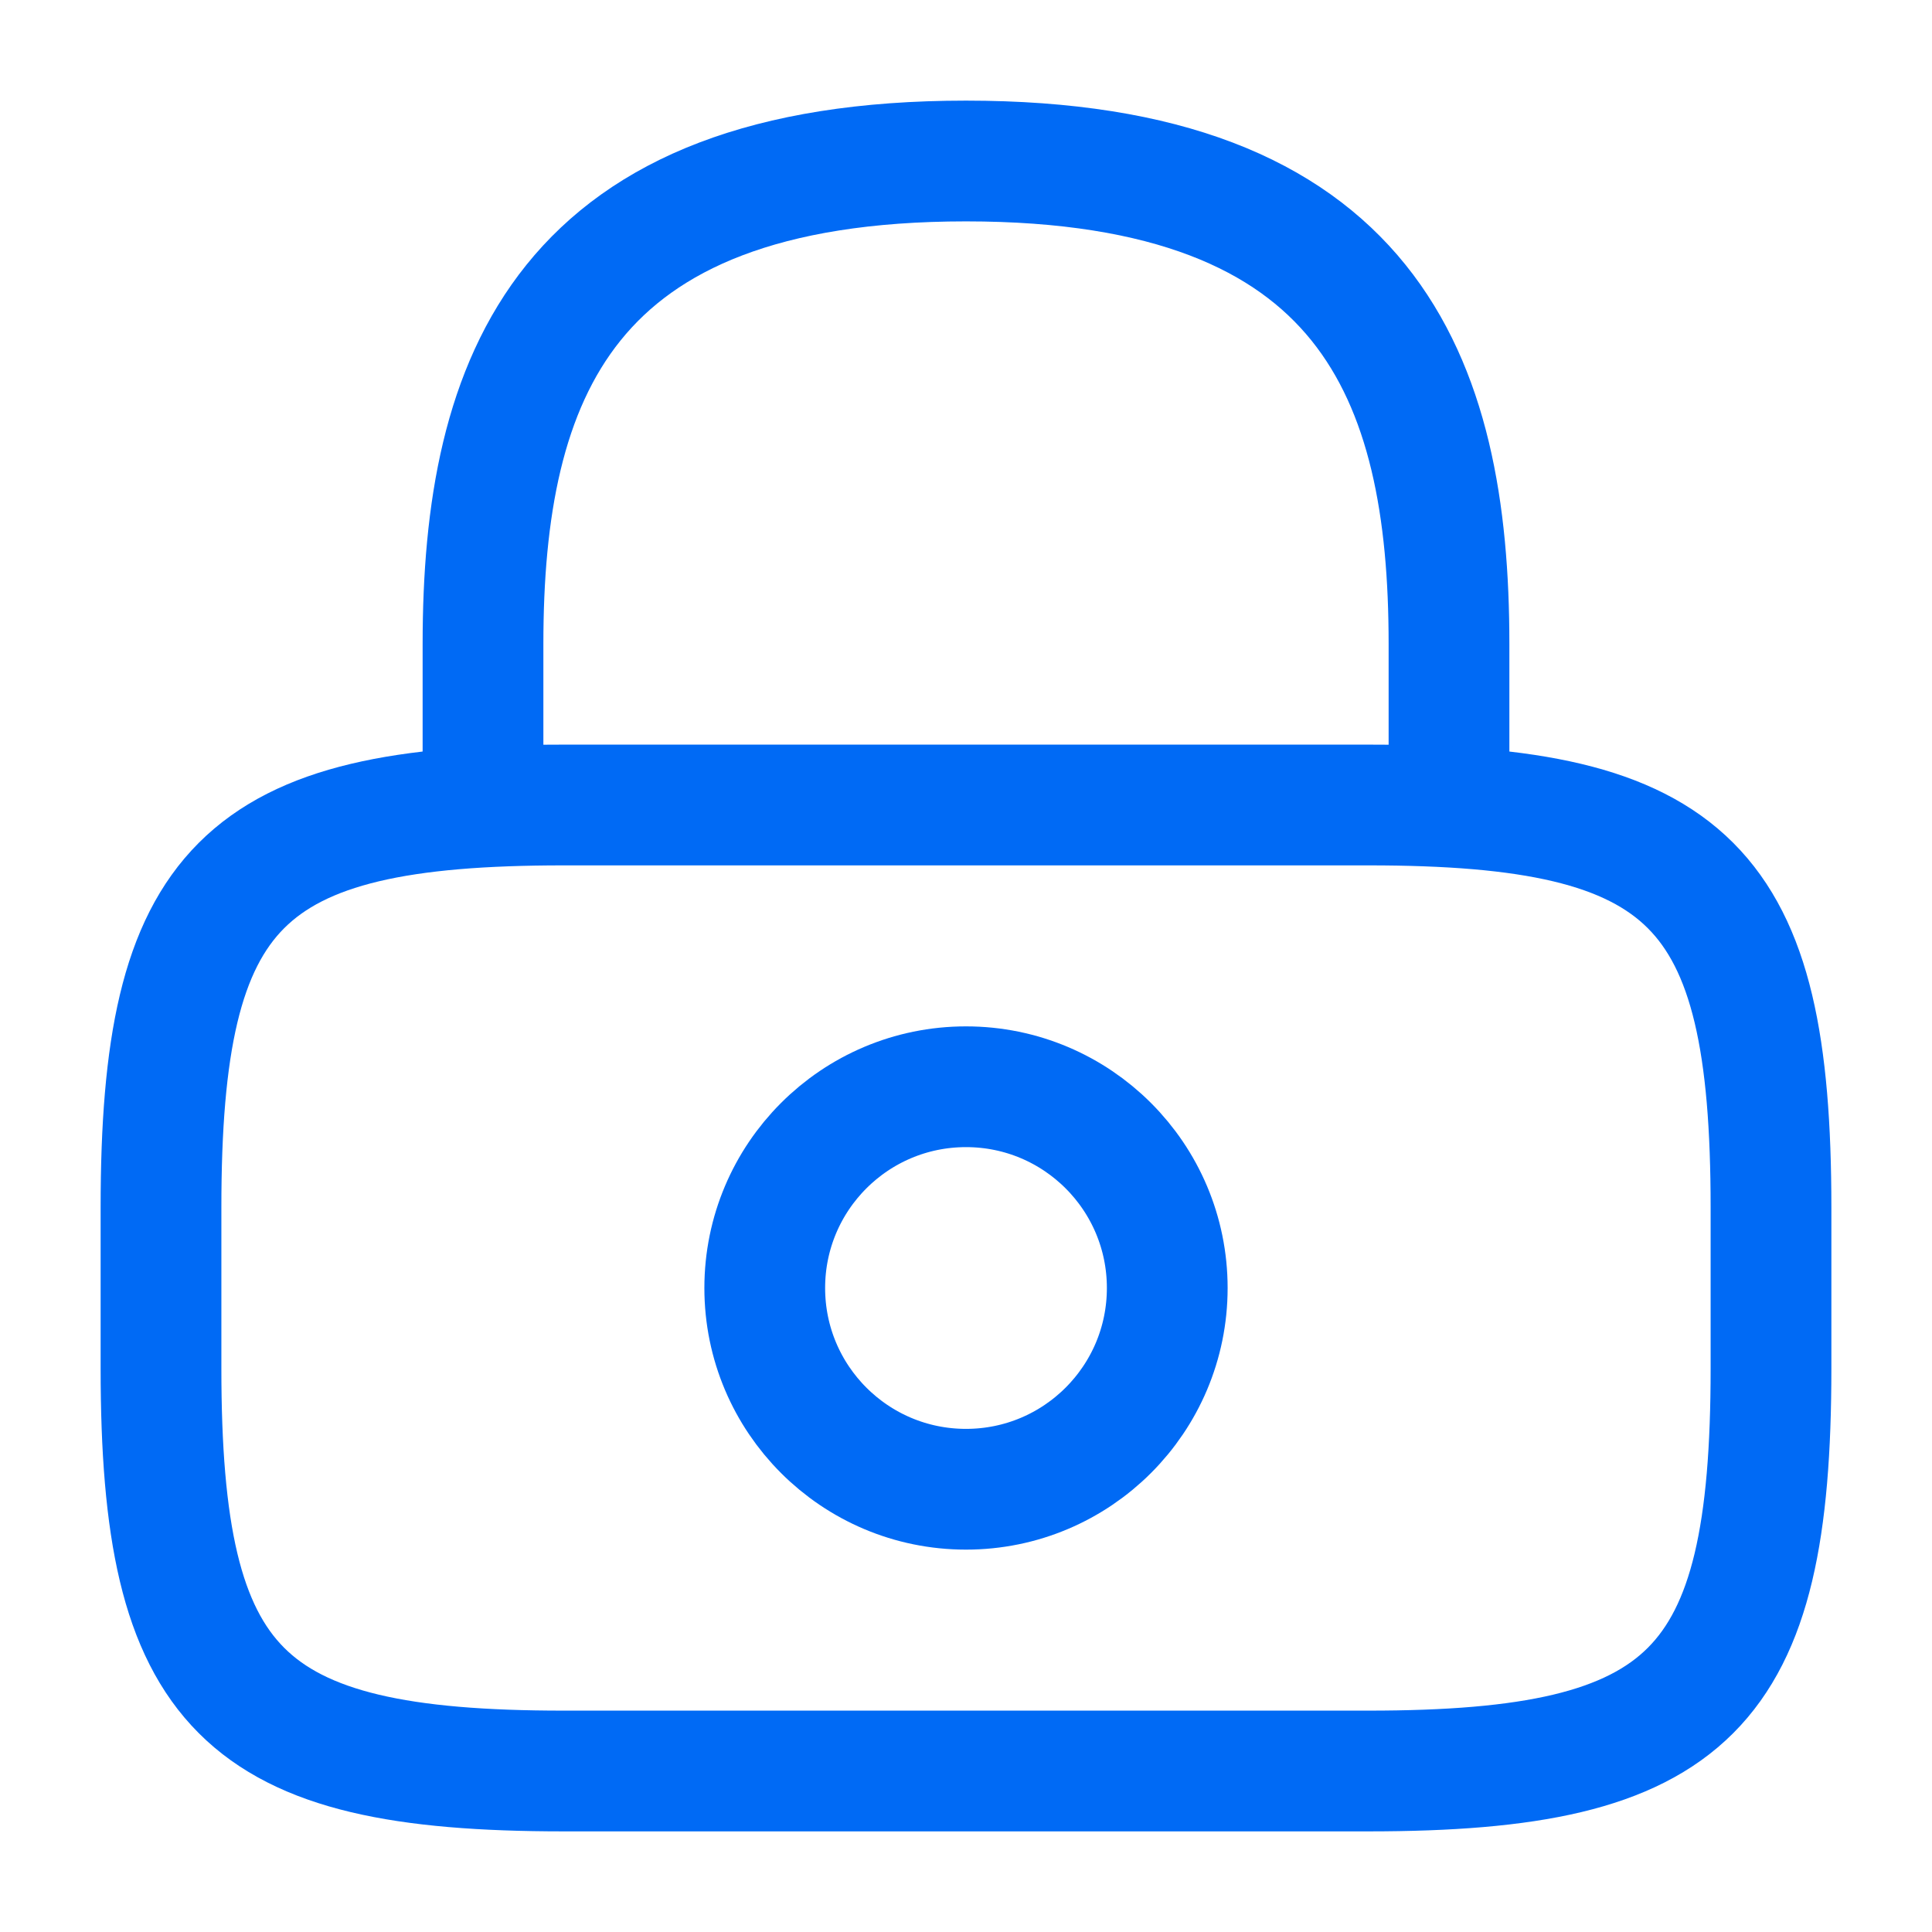 <svg width="24" height="24" viewBox="0 0 24 24" fill="none" xmlns="http://www.w3.org/2000/svg">
<rect width="24" height="24" fill="#CBCBCB"/>
<g id="T&#195;&#160;i kho&#225;&#186;&#163;n h&#225;&#187;&#153;i vi&#195;&#170;n">
<path d="M-2251 -7774C-2251 -7775.1 -2250.1 -7776 -2249 -7776H10949C10950.1 -7776 10951 -7775.1 10951 -7774V3648C10951 3649.1 10950.1 3650 10949 3650H-2249C-2250.1 3650 -2251 3649.1 -2251 3648V-7774Z" fill="#767A7F"/>
<path d="M-2249 -7775H10949V-7777H-2249V-7775ZM10950 -7774V3648H10952V-7774H10950ZM10949 3649H-2249V3651H10949V3649ZM-2250 3648V-7774H-2252V3648H-2250ZM-2249 3649C-2249.55 3649 -2250 3648.55 -2250 3648H-2252C-2252 3649.66 -2250.66 3651 -2249 3651V3649ZM10950 3648C10950 3648.55 10949.6 3649 10949 3649V3651C10950.7 3651 10952 3649.66 10952 3648H10950ZM10949 -7775C10949.6 -7775 10950 -7774.55 10950 -7774H10952C10952 -7775.66 10950.7 -7777 10949 -7777V-7775ZM-2249 -7777C-2250.66 -7777 -2252 -7775.66 -2252 -7774H-2250C-2250 -7774.55 -2249.55 -7775 -2249 -7775V-7777Z" fill="black" fill-opacity="0.1"/>
<g id="H&#225;&#187;&#147; s&#198;&#161;" clip-path="url(#clip0_0_1)">
<rect width="430" height="958" transform="translate(-32 -483)" fill="#F4F5F6"/>
<g id="Frame 6064">
<rect x="-15.5" y="-135.5" width="397" height="295" rx="7.5" fill="white"/>
<rect x="-15.5" y="-135.5" width="397" height="295" rx="7.5" stroke="#E6E6E6"/>
<g id="Frame 6071">
<g id="Frame 6079">
<g id="icon/lock">
<g id="vuesax/linear/lock">
<g id="lock">
<path id="Vector" d="M6 10V8C6 4.69 7 2 12 2C17 2 18 4.69 18 8V10" stroke="#006AF5" stroke-width="1.5" stroke-linecap="round" stroke-linejoin="round"/>
<path id="Vector_2" d="M12 18.5C13.381 18.5 14.5 17.381 14.5 16C14.5 14.619 13.381 13.5 12 13.5C10.619 13.5 9.5 14.619 9.5 16C9.5 17.381 10.619 18.5 12 18.5Z" stroke="#006AF5" stroke-width="1.5" stroke-linecap="round" stroke-linejoin="round"/>
<path id="Vector_3" d="M17 22H7C3 22 2 21 2 17V15C2 11 3 10 7 10H17C21 10 22 11 22 15V17C22 21 21 22 17 22Z" stroke="#006AF5" stroke-width="1.5" stroke-linecap="round" stroke-linejoin="round"/>
</g>
</g>
</g>
</g>
</g>
</g>
</g>
</g>
<defs>
<clipPath id="clip0_0_1">
<rect width="430" height="958" fill="white" transform="translate(-32 -483)"/>
</clipPath>
</defs>
</svg>
